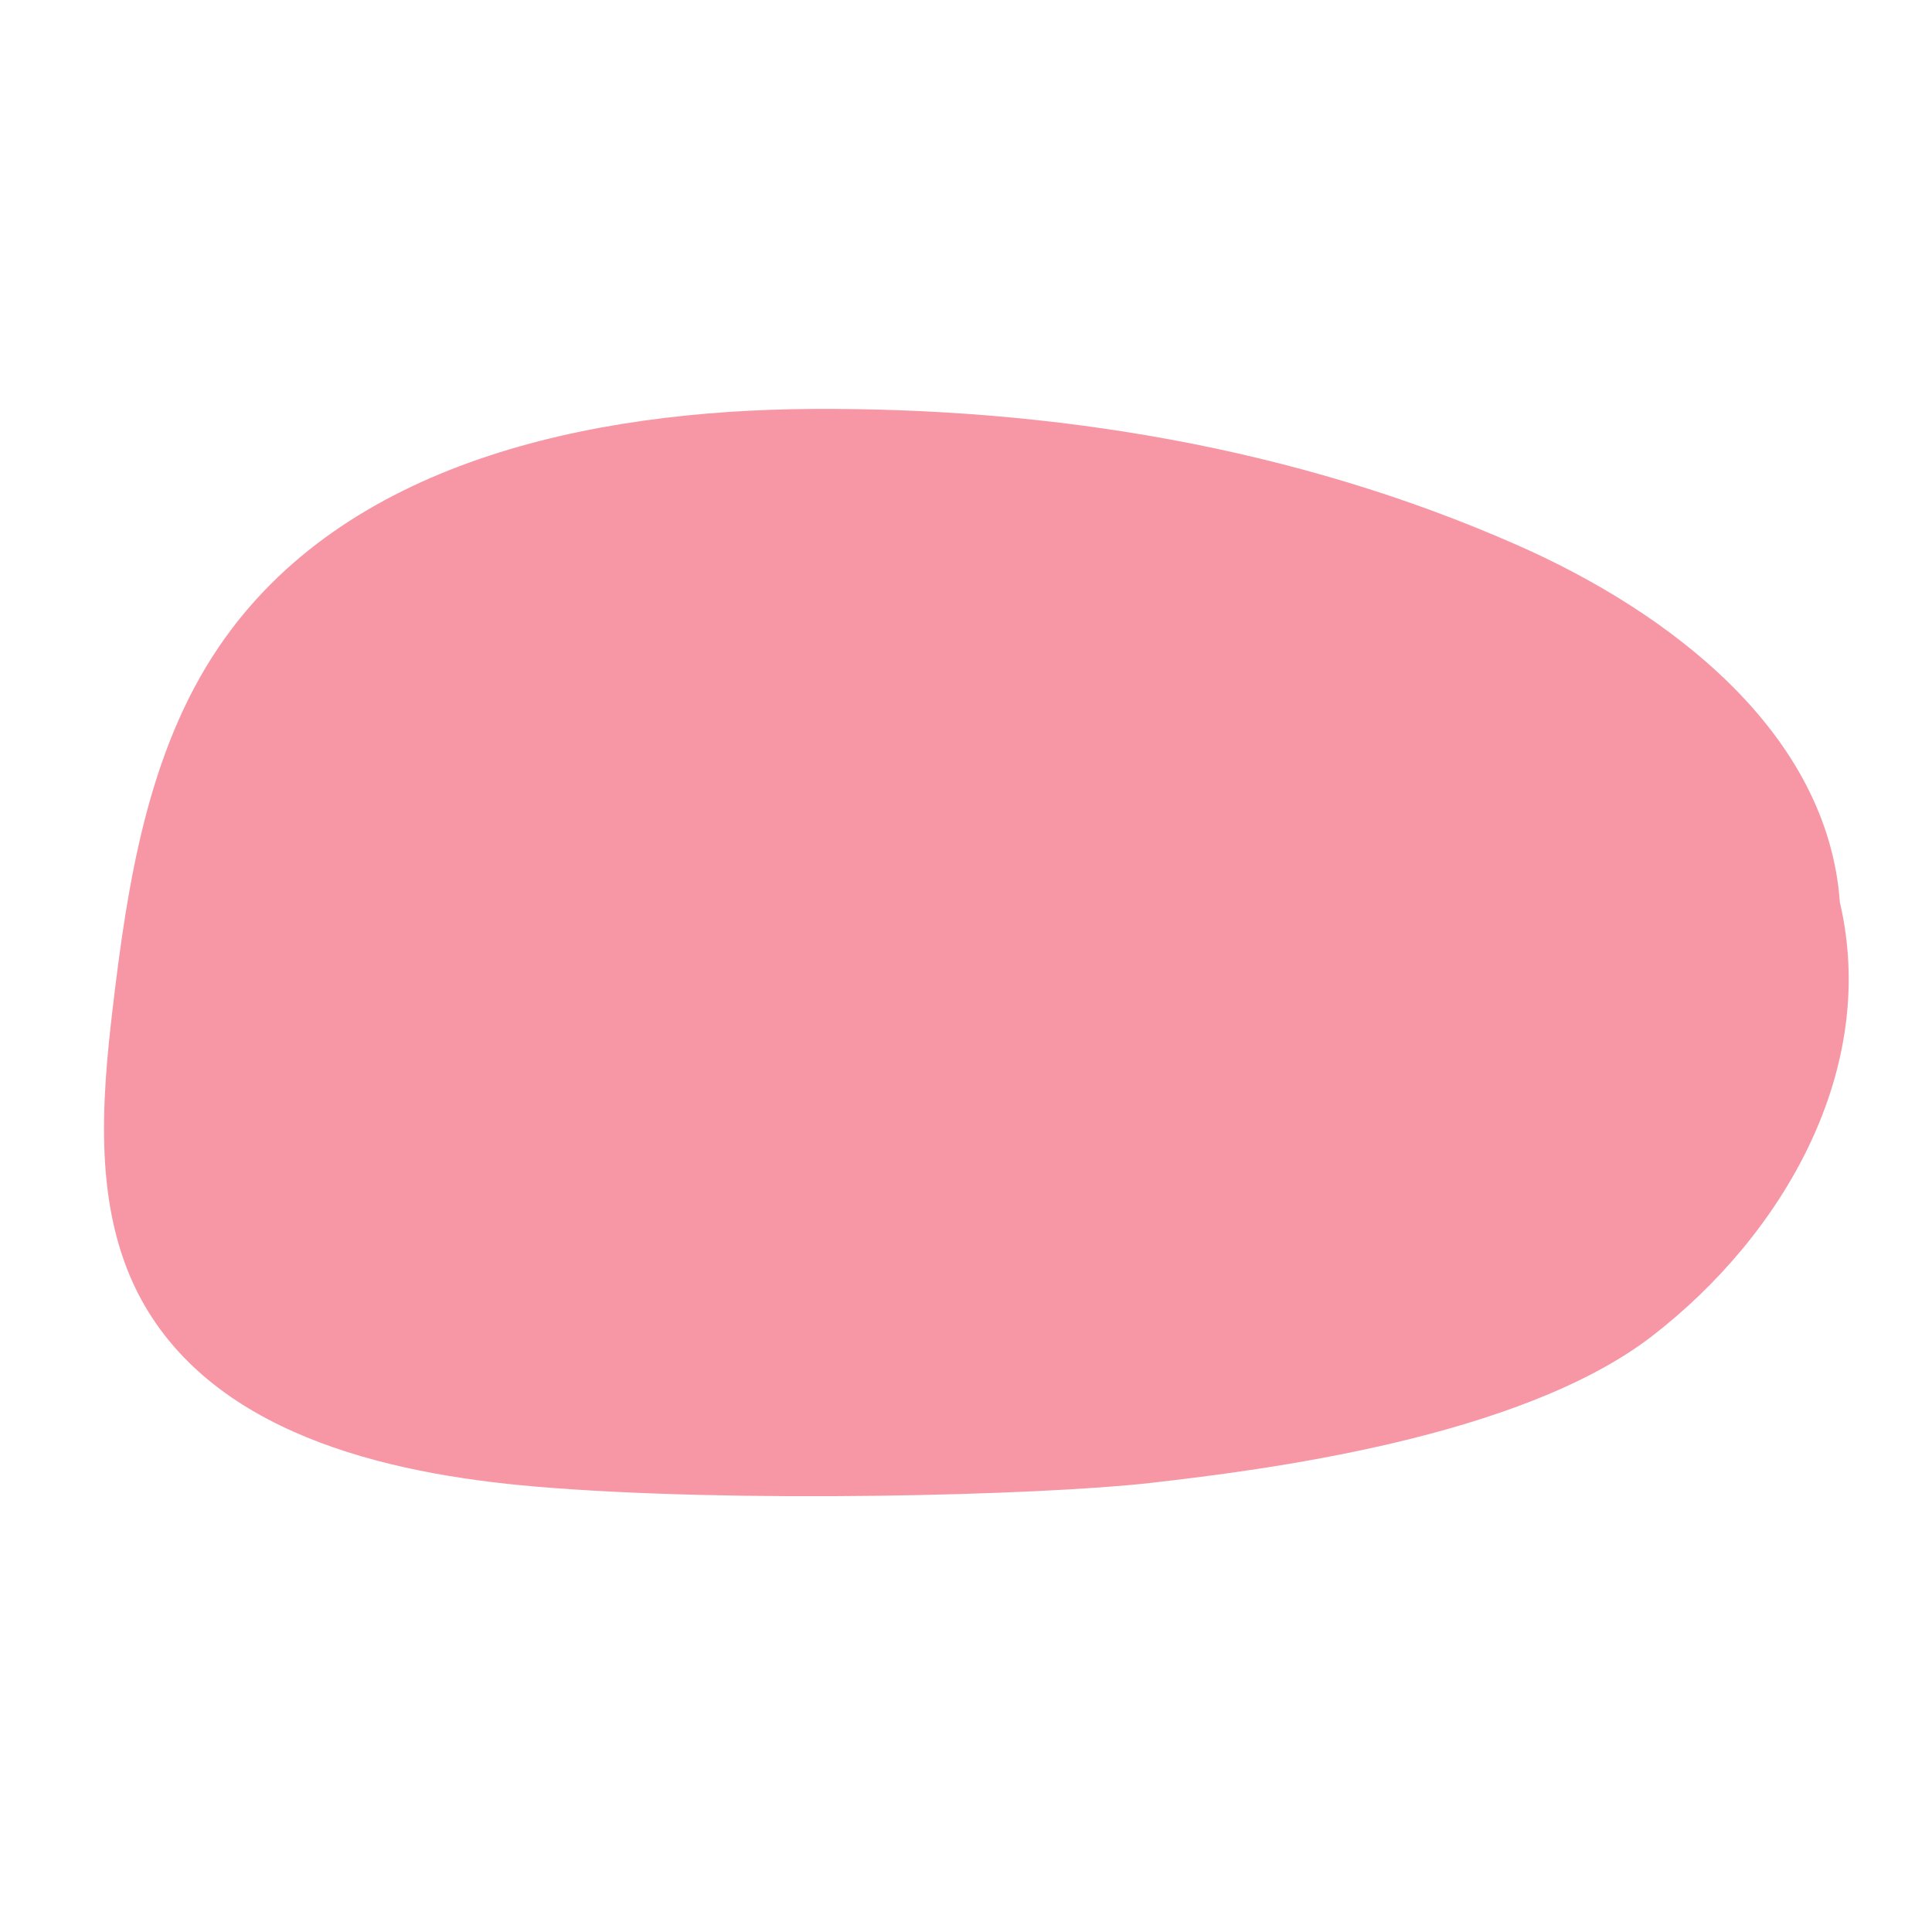 <svg xmlns="http://www.w3.org/2000/svg" xmlns:xlink="http://www.w3.org/1999/xlink" width="64" zoomAndPan="magnify" viewBox="0 0 48 48" height="64" preserveAspectRatio="xMidYMid meet" version="1.0"><defs><clipPath id="6f4313edc2"><path d="M 2.219 10.07 L 46 10.07 L 46 37.254 L 2.219 37.254 Z M 2.219 10.07 " clip-rule="nonzero"/></clipPath></defs><g clip-path="url(#6f4313edc2)"><path fill="#f797a5" d="M 45.711 22.418 C 45.41 18.199 41.484 15.203 37.66 13.527 C 32.168 11.109 26.145 10.125 20.184 10.16 C 14.66 10.195 8.539 11.473 5.422 16.094 C 3.672 18.688 3.168 21.93 2.797 25.074 C 2.516 27.445 2.34 29.988 3.426 32.129 C 5.195 35.582 9.52 36.613 13.312 36.934 C 18.234 37.352 25.809 37.156 28.574 36.844 C 31.348 36.527 37.742 35.734 41.035 33.203 C 44.32 30.672 46.68 26.559 45.711 22.418 " fill-opacity="1" fill-rule="nonzero"/></g></svg>